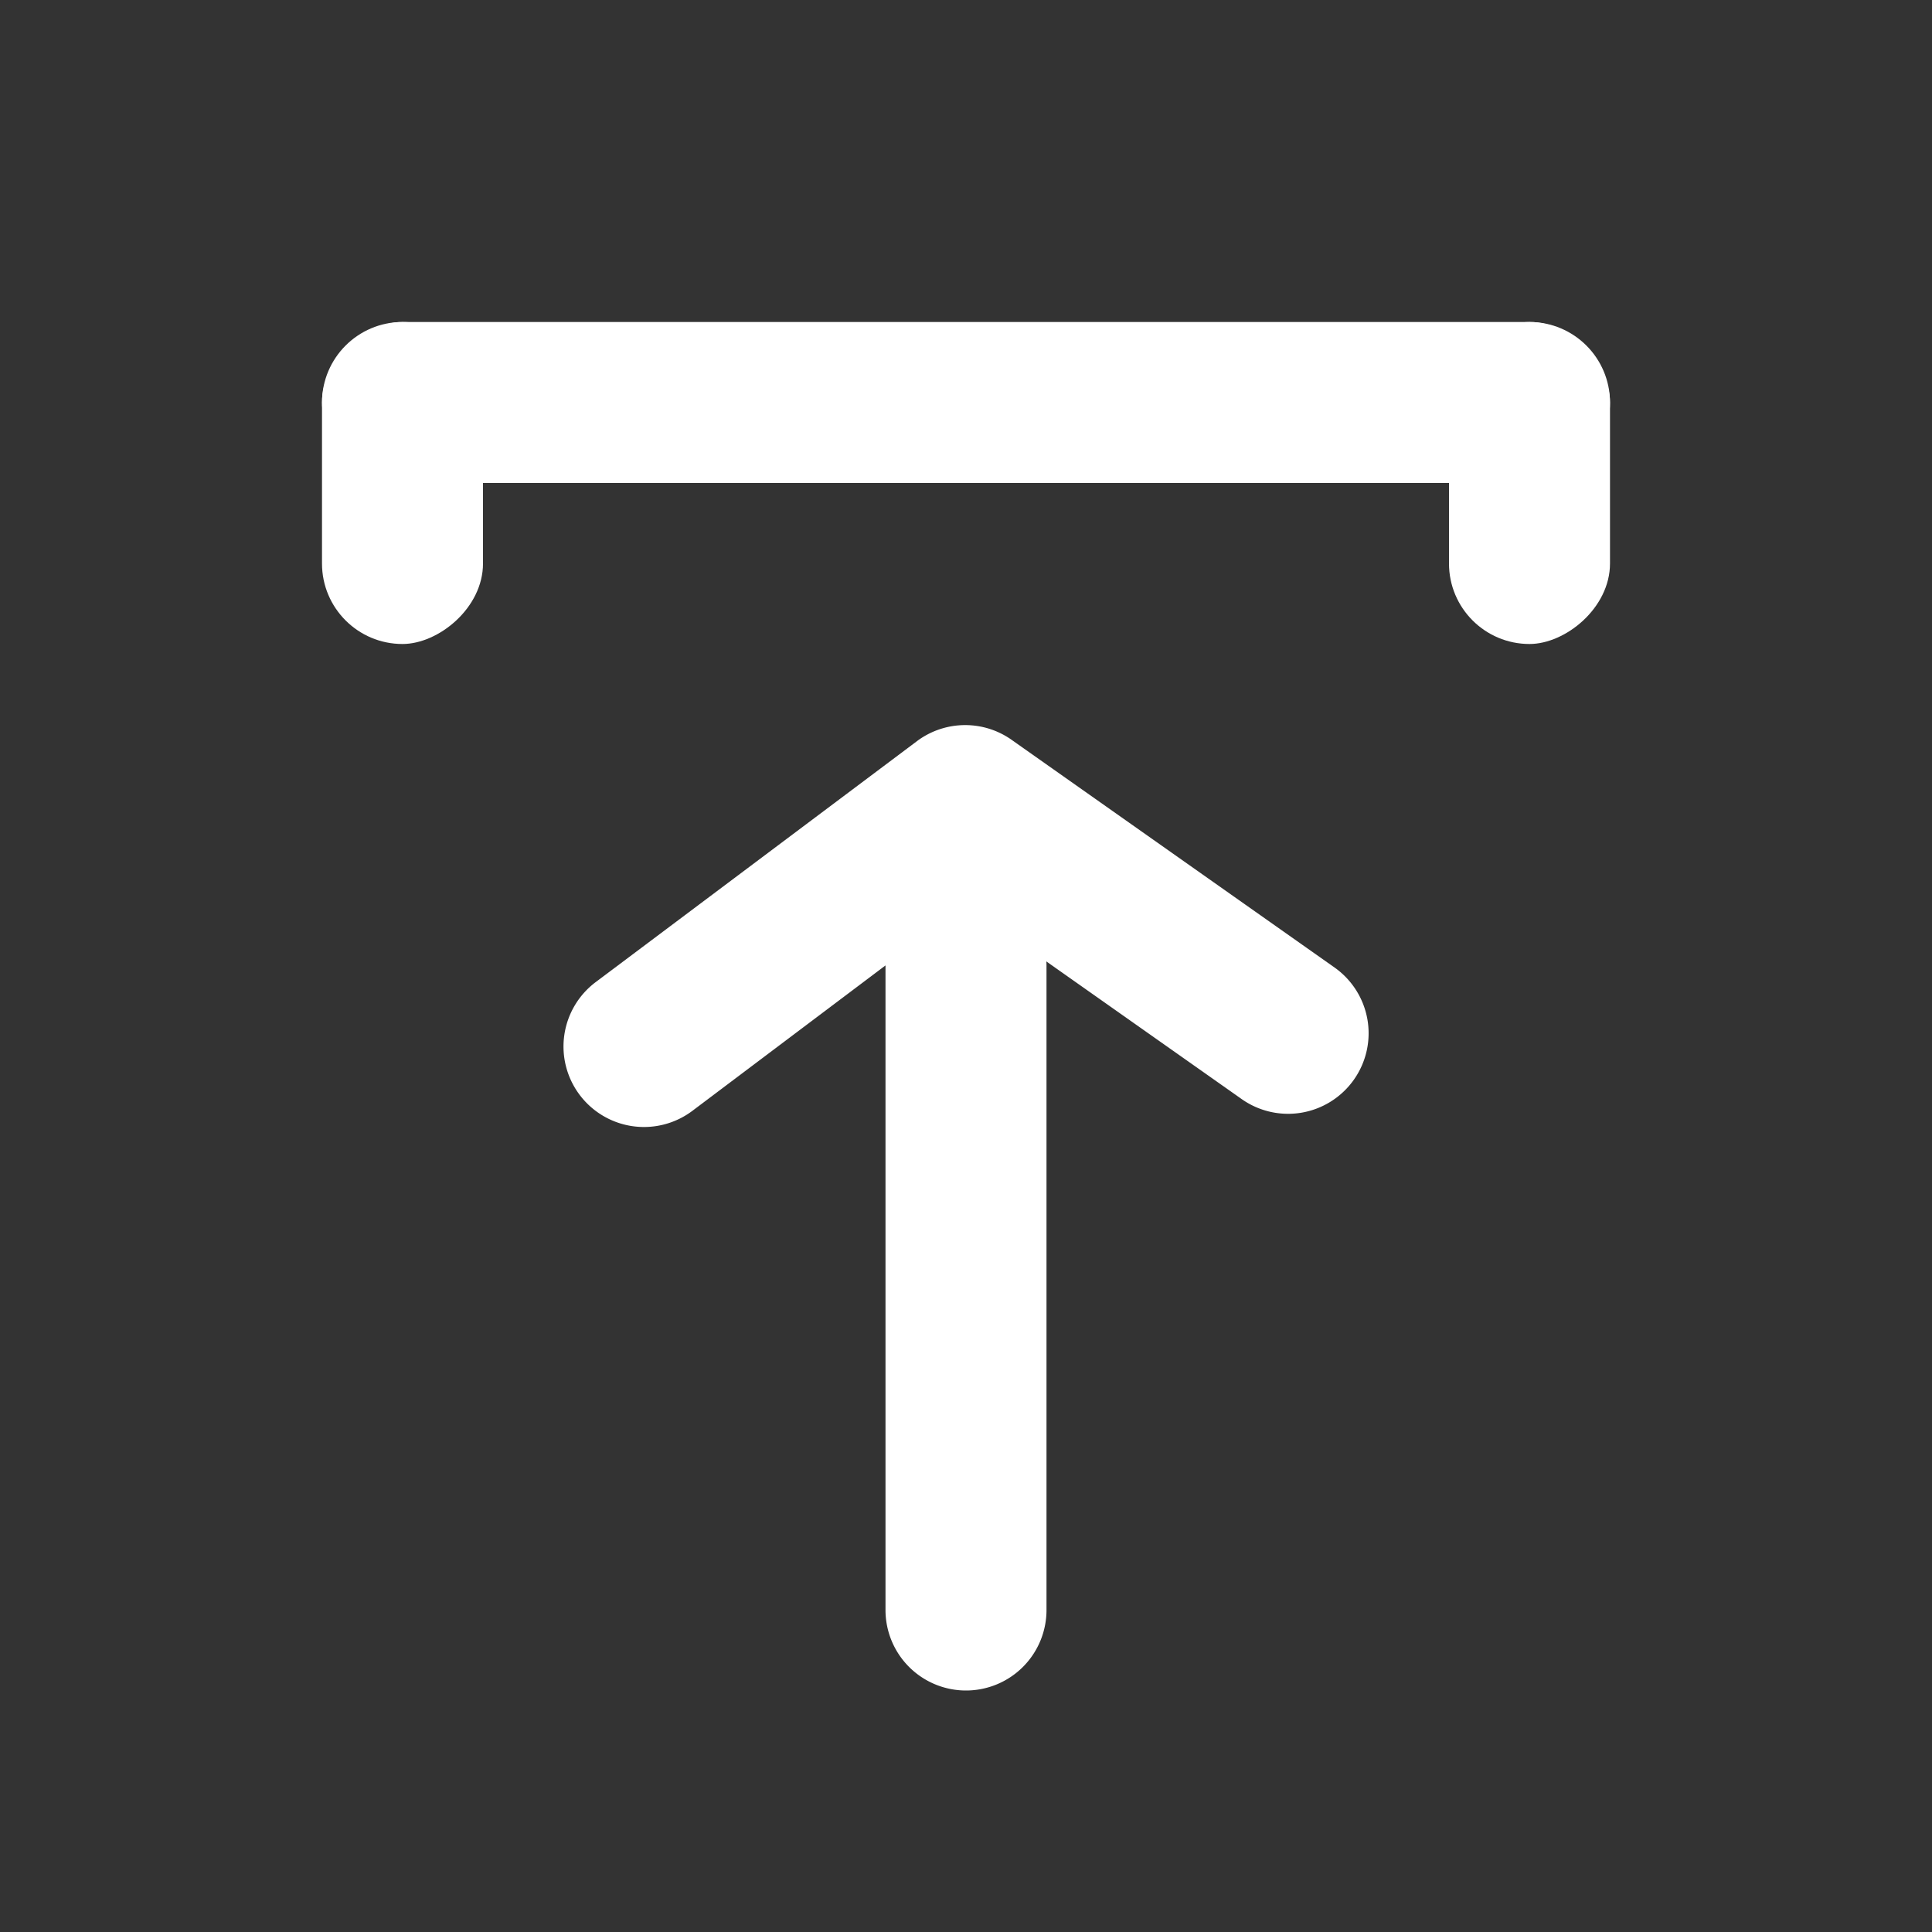 <svg xmlns="http://www.w3.org/2000/svg" viewBox="0 0 24 24"><rect x="0" y="0" width="24" height="24" fill="#333333" stroke="none"/><g data-name="Layer 2"><g data-name="upload"><rect width="24" height="24" transform="rotate(180 12 12)" opacity="0"/><rect fill="#ffffff" x="4" y="4" width="16" height="2" rx="1" ry="1" transform="rotate(180 12 5)"/><rect fill="#ffffff" x="17" y="5" width="4" height="2" rx="1" ry="1" transform="rotate(90 19 6)"/><rect fill="#ffffff" x="3" y="5" width="4" height="2" rx="1" ry="1" transform="rotate(90 5 6)"/><path fill="#ffffff" d="M8 14a1 1 0 0 1-.8-.4 1 1 0 0 1 .2-1.4l4-3a1 1 0 0 1 1.18 0l4 2.82a1 1 0 0 1 .24 1.39 1 1 0 0 1-1.4.24L12 11.24 8.6 13.8a1 1 0 0 1-.6.2z"/><path fill="#ffffff" d="M12 21a1 1 0 0 1-1-1v-8a1 1 0 0 1 2 0v8a1 1 0 0 1-1 1z"/></g></g></svg>